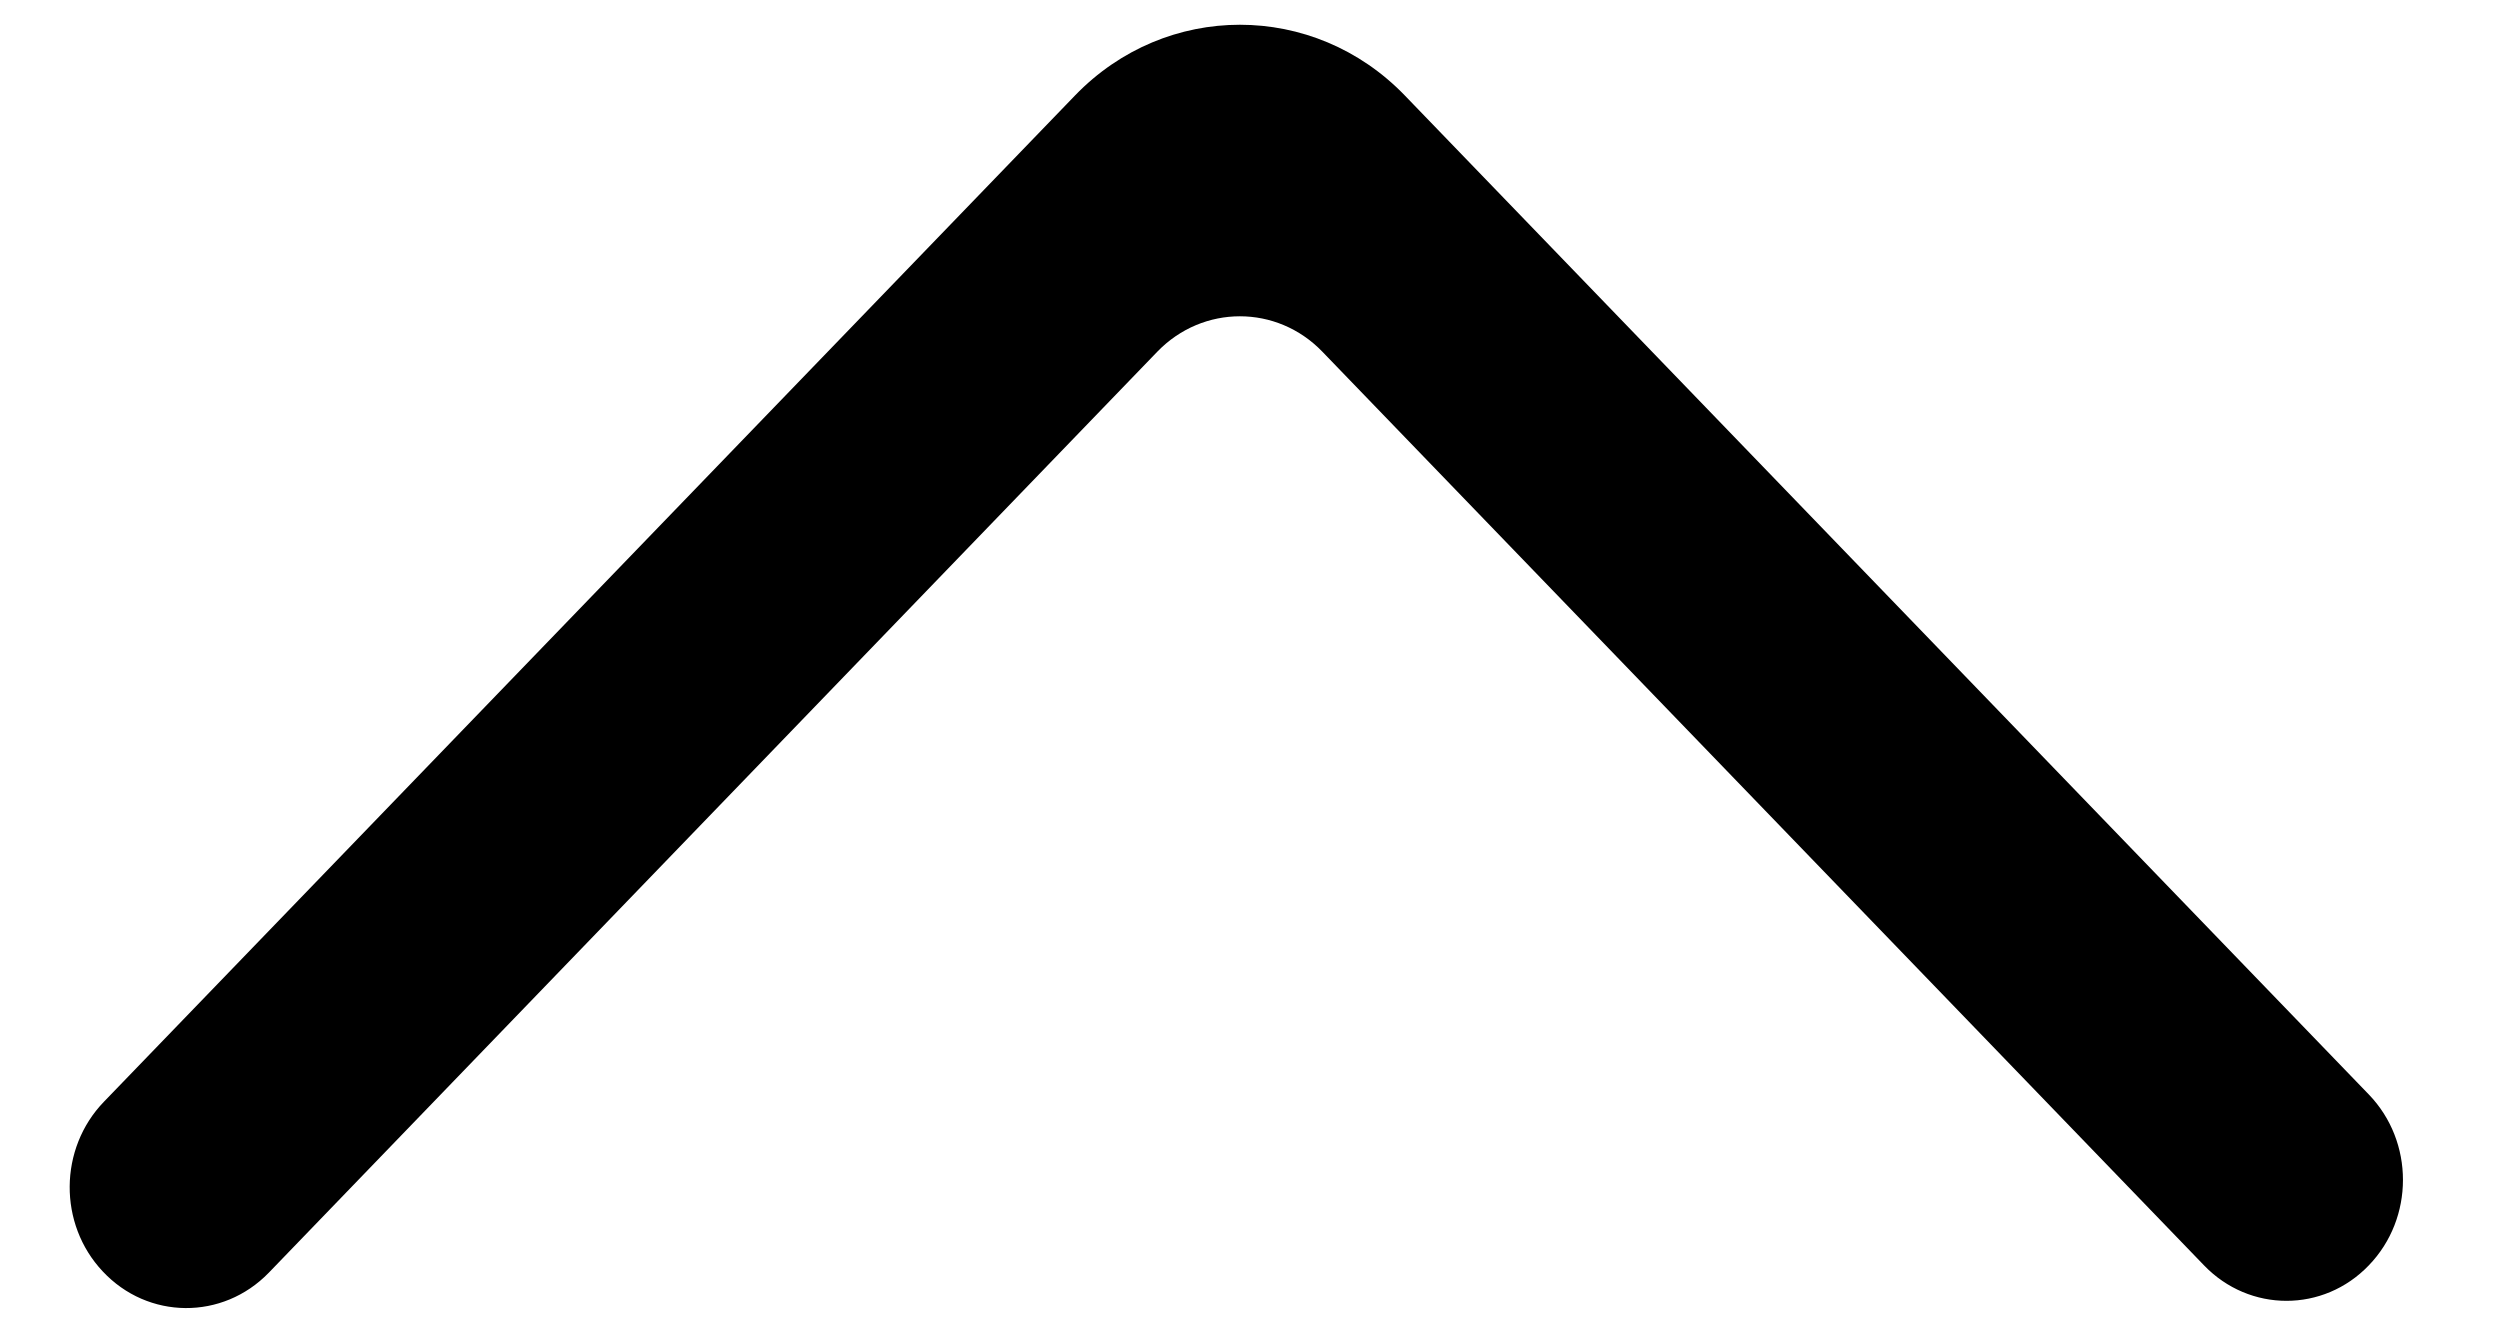 <svg width="15" height="8" viewBox="0 0 15 8" fill="none" xmlns="http://www.w3.org/2000/svg">
<path fill-rule="evenodd" clip-rule="evenodd" d="M14.213 7.592C14.486 7.309 14.486 6.85 14.213 6.567L8.429 0.573C7.883 0.007 6.996 0.007 6.45 0.573L0.623 6.611C0.353 6.891 0.349 7.344 0.616 7.628C0.888 7.919 1.336 7.922 1.613 7.636L6.944 2.11C7.218 1.827 7.661 1.827 7.934 2.11L13.224 7.592C13.497 7.876 13.941 7.876 14.213 7.592Z" fill="black"/>
</svg>
